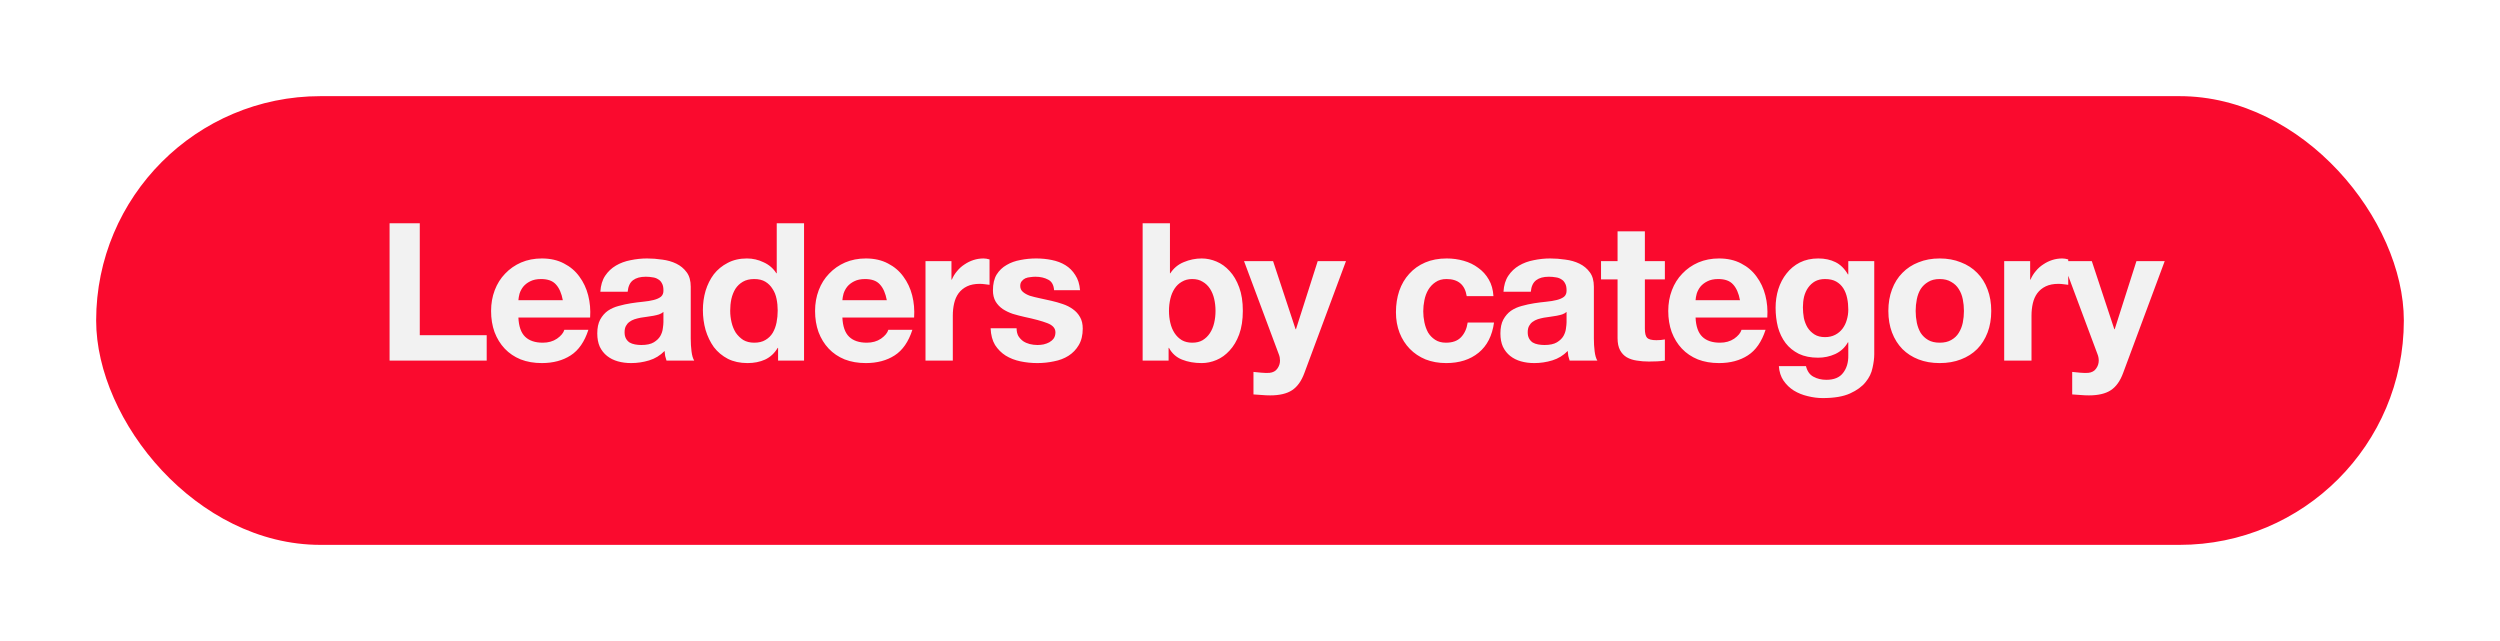 <svg width="312" height="80" viewBox="0 0 312 80" fill="none" xmlns="http://www.w3.org/2000/svg">
<g filter="url(#filter0_d_307_1363)">
<rect x="12" y="8" width="288" height="56" rx="28" fill="#FA0A2E"/>
</g>
<path d="M48.62 27.864H52.388V41.832H60.74V45H48.62V27.864ZM70.239 37.464C70.079 36.6 69.791 35.944 69.375 35.496C68.975 35.048 68.359 34.824 67.527 34.824C66.983 34.824 66.527 34.92 66.159 35.112C65.807 35.288 65.519 35.512 65.295 35.784C65.087 36.056 64.935 36.344 64.839 36.648C64.759 36.952 64.711 37.224 64.695 37.464H70.239ZM64.695 39.624C64.743 40.728 65.023 41.528 65.535 42.024C66.047 42.52 66.783 42.768 67.743 42.768C68.431 42.768 69.023 42.6 69.519 42.264C70.015 41.912 70.319 41.544 70.431 41.16H73.431C72.951 42.648 72.215 43.712 71.223 44.352C70.231 44.992 69.031 45.312 67.623 45.312C66.647 45.312 65.767 45.16 64.983 44.856C64.199 44.536 63.535 44.088 62.991 43.512C62.447 42.936 62.023 42.248 61.719 41.448C61.431 40.648 61.287 39.768 61.287 38.808C61.287 37.88 61.439 37.016 61.743 36.216C62.047 35.416 62.479 34.728 63.039 34.152C63.599 33.56 64.263 33.096 65.031 32.76C65.815 32.424 66.679 32.256 67.623 32.256C68.679 32.256 69.599 32.464 70.383 32.88C71.167 33.28 71.807 33.824 72.303 34.512C72.815 35.2 73.183 35.984 73.407 36.864C73.631 37.744 73.711 38.664 73.647 39.624H64.695ZM74.924 36.408C74.972 35.608 75.172 34.944 75.524 34.416C75.876 33.888 76.324 33.464 76.868 33.144C77.412 32.824 78.02 32.6 78.692 32.472C79.38 32.328 80.068 32.256 80.756 32.256C81.38 32.256 82.012 32.304 82.652 32.4C83.292 32.48 83.876 32.648 84.404 32.904C84.932 33.16 85.364 33.52 85.7 33.984C86.036 34.432 86.204 35.032 86.204 35.784V42.24C86.204 42.8 86.236 43.336 86.3 43.848C86.364 44.36 86.476 44.744 86.636 45H83.18C83.116 44.808 83.06 44.616 83.012 44.424C82.98 44.216 82.956 44.008 82.94 43.8C82.396 44.36 81.756 44.752 81.02 44.976C80.284 45.2 79.532 45.312 78.764 45.312C78.172 45.312 77.62 45.24 77.108 45.096C76.596 44.952 76.148 44.728 75.764 44.424C75.38 44.12 75.076 43.736 74.852 43.272C74.644 42.808 74.54 42.256 74.54 41.616C74.54 40.912 74.66 40.336 74.9 39.888C75.156 39.424 75.476 39.056 75.86 38.784C76.26 38.512 76.708 38.312 77.204 38.184C77.716 38.04 78.228 37.928 78.74 37.848C79.252 37.768 79.756 37.704 80.252 37.656C80.748 37.608 81.188 37.536 81.572 37.44C81.956 37.344 82.26 37.208 82.484 37.032C82.708 36.84 82.812 36.568 82.796 36.216C82.796 35.848 82.732 35.56 82.604 35.352C82.492 35.128 82.332 34.96 82.124 34.848C81.932 34.72 81.7 34.64 81.428 34.608C81.172 34.56 80.892 34.536 80.588 34.536C79.916 34.536 79.388 34.68 79.004 34.968C78.62 35.256 78.396 35.736 78.332 36.408H74.924ZM82.796 38.928C82.652 39.056 82.468 39.16 82.244 39.24C82.036 39.304 81.804 39.36 81.548 39.408C81.308 39.456 81.052 39.496 80.78 39.528C80.508 39.56 80.236 39.6 79.964 39.648C79.708 39.696 79.452 39.76 79.196 39.84C78.956 39.92 78.74 40.032 78.548 40.176C78.372 40.304 78.228 40.472 78.116 40.68C78.004 40.888 77.948 41.152 77.948 41.472C77.948 41.776 78.004 42.032 78.116 42.24C78.228 42.448 78.38 42.616 78.572 42.744C78.764 42.856 78.988 42.936 79.244 42.984C79.5 43.032 79.764 43.056 80.036 43.056C80.708 43.056 81.228 42.944 81.596 42.72C81.964 42.496 82.236 42.232 82.412 41.928C82.588 41.608 82.692 41.288 82.724 40.968C82.772 40.648 82.796 40.392 82.796 40.2V38.928ZM97.057 38.76C97.057 38.248 97.009 37.76 96.913 37.296C96.817 36.816 96.649 36.4 96.409 36.048C96.185 35.68 95.889 35.384 95.521 35.16C95.153 34.936 94.689 34.824 94.129 34.824C93.569 34.824 93.097 34.936 92.713 35.16C92.329 35.384 92.017 35.68 91.777 36.048C91.553 36.416 91.385 36.84 91.273 37.32C91.177 37.784 91.129 38.272 91.129 38.784C91.129 39.264 91.185 39.744 91.297 40.224C91.409 40.704 91.585 41.136 91.825 41.52C92.081 41.888 92.393 42.192 92.761 42.432C93.145 42.656 93.601 42.768 94.129 42.768C94.689 42.768 95.153 42.656 95.521 42.432C95.905 42.208 96.209 41.912 96.433 41.544C96.657 41.16 96.817 40.728 96.913 40.248C97.009 39.768 97.057 39.272 97.057 38.76ZM97.105 43.416H97.057C96.657 44.088 96.129 44.576 95.473 44.88C94.833 45.168 94.105 45.312 93.289 45.312C92.361 45.312 91.545 45.136 90.841 44.784C90.137 44.416 89.553 43.928 89.089 43.32C88.641 42.696 88.297 41.984 88.057 41.184C87.833 40.384 87.721 39.552 87.721 38.688C87.721 37.856 87.833 37.056 88.057 36.288C88.297 35.504 88.641 34.816 89.089 34.224C89.553 33.632 90.129 33.16 90.817 32.808C91.505 32.44 92.305 32.256 93.217 32.256C93.953 32.256 94.649 32.416 95.305 32.736C95.977 33.04 96.505 33.496 96.889 34.104H96.937V27.864H100.345V45H97.105V43.416ZM110.673 37.464C110.513 36.6 110.225 35.944 109.809 35.496C109.409 35.048 108.793 34.824 107.961 34.824C107.417 34.824 106.961 34.92 106.593 35.112C106.241 35.288 105.953 35.512 105.729 35.784C105.521 36.056 105.369 36.344 105.273 36.648C105.193 36.952 105.145 37.224 105.129 37.464H110.673ZM105.129 39.624C105.177 40.728 105.457 41.528 105.969 42.024C106.481 42.52 107.217 42.768 108.177 42.768C108.865 42.768 109.457 42.6 109.953 42.264C110.449 41.912 110.753 41.544 110.865 41.16H113.865C113.385 42.648 112.649 43.712 111.657 44.352C110.665 44.992 109.465 45.312 108.057 45.312C107.081 45.312 106.201 45.16 105.417 44.856C104.633 44.536 103.969 44.088 103.425 43.512C102.881 42.936 102.457 42.248 102.153 41.448C101.865 40.648 101.721 39.768 101.721 38.808C101.721 37.88 101.873 37.016 102.177 36.216C102.481 35.416 102.913 34.728 103.473 34.152C104.033 33.56 104.697 33.096 105.465 32.76C106.249 32.424 107.113 32.256 108.057 32.256C109.113 32.256 110.033 32.464 110.817 32.88C111.601 33.28 112.241 33.824 112.737 34.512C113.249 35.2 113.617 35.984 113.841 36.864C114.065 37.744 114.145 38.664 114.081 39.624H105.129ZM115.502 32.592H118.742V34.896H118.79C118.95 34.512 119.166 34.16 119.438 33.84C119.71 33.504 120.022 33.224 120.374 33C120.726 32.76 121.102 32.576 121.502 32.448C121.902 32.32 122.318 32.256 122.75 32.256C122.974 32.256 123.222 32.296 123.494 32.376V35.544C123.334 35.512 123.142 35.488 122.918 35.472C122.694 35.44 122.478 35.424 122.27 35.424C121.646 35.424 121.118 35.528 120.686 35.736C120.254 35.944 119.902 36.232 119.63 36.6C119.374 36.952 119.19 37.368 119.078 37.848C118.966 38.328 118.91 38.848 118.91 39.408V45H115.502V32.592ZM126.87 40.968C126.87 41.336 126.942 41.656 127.086 41.928C127.246 42.184 127.446 42.4 127.686 42.576C127.926 42.736 128.198 42.856 128.502 42.936C128.822 43.016 129.15 43.056 129.486 43.056C129.726 43.056 129.974 43.032 130.23 42.984C130.502 42.92 130.742 42.832 130.95 42.72C131.174 42.592 131.358 42.432 131.502 42.24C131.646 42.032 131.718 41.776 131.718 41.472C131.718 40.96 131.374 40.576 130.686 40.32C130.014 40.064 129.07 39.808 127.854 39.552C127.358 39.44 126.87 39.312 126.39 39.168C125.926 39.008 125.51 38.808 125.142 38.568C124.774 38.312 124.478 38 124.254 37.632C124.03 37.248 123.918 36.784 123.918 36.24C123.918 35.44 124.07 34.784 124.374 34.272C124.694 33.76 125.11 33.36 125.622 33.072C126.134 32.768 126.71 32.56 127.35 32.448C127.99 32.32 128.646 32.256 129.318 32.256C129.99 32.256 130.638 32.32 131.262 32.448C131.902 32.576 132.47 32.792 132.966 33.096C133.462 33.4 133.87 33.808 134.19 34.32C134.526 34.816 134.726 35.448 134.79 36.216H131.55C131.502 35.56 131.254 35.12 130.806 34.896C130.358 34.656 129.83 34.536 129.222 34.536C129.03 34.536 128.822 34.552 128.598 34.584C128.374 34.6 128.166 34.648 127.974 34.728C127.798 34.808 127.646 34.928 127.518 35.088C127.39 35.232 127.326 35.432 127.326 35.688C127.326 35.992 127.438 36.24 127.662 36.432C127.886 36.624 128.174 36.784 128.526 36.912C128.894 37.024 129.31 37.128 129.774 37.224C130.238 37.32 130.71 37.424 131.19 37.536C131.686 37.648 132.166 37.784 132.63 37.944C133.11 38.104 133.534 38.32 133.902 38.592C134.27 38.848 134.566 39.176 134.79 39.576C135.014 39.96 135.126 40.44 135.126 41.016C135.126 41.832 134.958 42.52 134.622 43.08C134.302 43.624 133.878 44.064 133.35 44.4C132.822 44.736 132.214 44.968 131.526 45.096C130.854 45.24 130.166 45.312 129.462 45.312C128.742 45.312 128.038 45.24 127.35 45.096C126.662 44.952 126.046 44.712 125.502 44.376C124.974 44.04 124.534 43.6 124.182 43.056C123.846 42.496 123.662 41.8 123.63 40.968H126.87ZM151.697 38.808C151.697 38.28 151.641 37.776 151.529 37.296C151.417 36.816 151.241 36.392 151.001 36.024C150.761 35.656 150.457 35.368 150.089 35.16C149.737 34.936 149.305 34.824 148.793 34.824C148.297 34.824 147.865 34.936 147.497 35.16C147.129 35.368 146.825 35.656 146.585 36.024C146.345 36.392 146.169 36.816 146.057 37.296C145.945 37.776 145.889 38.28 145.889 38.808C145.889 39.32 145.945 39.816 146.057 40.296C146.169 40.776 146.345 41.2 146.585 41.568C146.825 41.936 147.129 42.232 147.497 42.456C147.865 42.664 148.297 42.768 148.793 42.768C149.305 42.768 149.737 42.664 150.089 42.456C150.457 42.232 150.761 41.936 151.001 41.568C151.241 41.2 151.417 40.776 151.529 40.296C151.641 39.816 151.697 39.32 151.697 38.808ZM142.601 27.864H146.009V34.104H146.057C146.473 33.464 147.033 33 147.737 32.712C148.457 32.408 149.201 32.256 149.969 32.256C150.593 32.256 151.209 32.384 151.817 32.64C152.425 32.896 152.969 33.288 153.449 33.816C153.945 34.344 154.345 35.024 154.649 35.856C154.953 36.672 155.105 37.648 155.105 38.784C155.105 39.92 154.953 40.904 154.649 41.736C154.345 42.552 153.945 43.224 153.449 43.752C152.969 44.28 152.425 44.672 151.817 44.928C151.209 45.184 150.593 45.312 149.969 45.312C149.057 45.312 148.241 45.168 147.521 44.88C146.801 44.592 146.257 44.104 145.889 43.416H145.841V45H142.601V27.864ZM162.793 46.536C162.425 47.544 161.913 48.264 161.257 48.696C160.601 49.128 159.689 49.344 158.521 49.344C158.169 49.344 157.817 49.328 157.465 49.296C157.129 49.28 156.785 49.256 156.433 49.224V46.416C156.753 46.448 157.081 46.48 157.417 46.512C157.753 46.544 158.089 46.552 158.425 46.536C158.873 46.488 159.201 46.312 159.409 46.008C159.633 45.704 159.745 45.368 159.745 45C159.745 44.728 159.697 44.472 159.601 44.232L155.257 32.592H158.881L161.689 41.088H161.737L164.449 32.592H167.977L162.793 46.536ZM183.046 36.96C182.822 35.536 181.982 34.824 180.526 34.824C179.982 34.824 179.526 34.952 179.158 35.208C178.79 35.448 178.486 35.768 178.246 36.168C178.022 36.552 177.862 36.984 177.766 37.464C177.67 37.928 177.622 38.392 177.622 38.856C177.622 39.304 177.67 39.76 177.766 40.224C177.862 40.688 178.014 41.112 178.222 41.496C178.446 41.864 178.742 42.168 179.11 42.408C179.478 42.648 179.926 42.768 180.454 42.768C181.27 42.768 181.894 42.544 182.326 42.096C182.774 41.632 183.054 41.016 183.166 40.248H186.454C186.23 41.896 185.59 43.152 184.534 44.016C183.478 44.88 182.126 45.312 180.478 45.312C179.55 45.312 178.694 45.16 177.91 44.856C177.142 44.536 176.486 44.096 175.942 43.536C175.398 42.976 174.974 42.312 174.67 41.544C174.366 40.76 174.214 39.904 174.214 38.976C174.214 38.016 174.35 37.128 174.622 36.312C174.91 35.48 175.326 34.768 175.87 34.176C176.414 33.568 177.078 33.096 177.862 32.76C178.646 32.424 179.542 32.256 180.55 32.256C181.286 32.256 181.99 32.352 182.662 32.544C183.35 32.736 183.958 33.032 184.486 33.432C185.03 33.816 185.47 34.304 185.806 34.896C186.142 35.472 186.334 36.16 186.382 36.96H183.046ZM187.635 36.408C187.683 35.608 187.883 34.944 188.235 34.416C188.587 33.888 189.035 33.464 189.579 33.144C190.123 32.824 190.731 32.6 191.403 32.472C192.091 32.328 192.779 32.256 193.467 32.256C194.091 32.256 194.723 32.304 195.363 32.4C196.003 32.48 196.587 32.648 197.115 32.904C197.643 33.16 198.075 33.52 198.411 33.984C198.747 34.432 198.915 35.032 198.915 35.784V42.24C198.915 42.8 198.947 43.336 199.011 43.848C199.075 44.36 199.187 44.744 199.347 45H195.891C195.827 44.808 195.771 44.616 195.723 44.424C195.691 44.216 195.667 44.008 195.651 43.8C195.107 44.36 194.467 44.752 193.731 44.976C192.995 45.2 192.243 45.312 191.475 45.312C190.883 45.312 190.331 45.24 189.819 45.096C189.307 44.952 188.859 44.728 188.475 44.424C188.091 44.12 187.787 43.736 187.563 43.272C187.355 42.808 187.251 42.256 187.251 41.616C187.251 40.912 187.371 40.336 187.611 39.888C187.867 39.424 188.187 39.056 188.571 38.784C188.971 38.512 189.419 38.312 189.915 38.184C190.427 38.04 190.939 37.928 191.451 37.848C191.963 37.768 192.467 37.704 192.963 37.656C193.459 37.608 193.899 37.536 194.283 37.44C194.667 37.344 194.971 37.208 195.195 37.032C195.419 36.84 195.523 36.568 195.507 36.216C195.507 35.848 195.443 35.56 195.315 35.352C195.203 35.128 195.043 34.96 194.835 34.848C194.643 34.72 194.411 34.64 194.139 34.608C193.883 34.56 193.603 34.536 193.299 34.536C192.627 34.536 192.099 34.68 191.715 34.968C191.331 35.256 191.107 35.736 191.043 36.408H187.635ZM195.507 38.928C195.363 39.056 195.179 39.16 194.955 39.24C194.747 39.304 194.515 39.36 194.259 39.408C194.019 39.456 193.763 39.496 193.491 39.528C193.219 39.56 192.947 39.6 192.675 39.648C192.419 39.696 192.163 39.76 191.907 39.84C191.667 39.92 191.451 40.032 191.259 40.176C191.083 40.304 190.939 40.472 190.827 40.68C190.715 40.888 190.659 41.152 190.659 41.472C190.659 41.776 190.715 42.032 190.827 42.24C190.939 42.448 191.091 42.616 191.283 42.744C191.475 42.856 191.699 42.936 191.955 42.984C192.211 43.032 192.475 43.056 192.747 43.056C193.419 43.056 193.939 42.944 194.307 42.72C194.675 42.496 194.947 42.232 195.123 41.928C195.299 41.608 195.403 41.288 195.435 40.968C195.483 40.648 195.507 40.392 195.507 40.2V38.928ZM205.28 32.592H207.776V34.872H205.28V41.016C205.28 41.592 205.376 41.976 205.568 42.168C205.76 42.36 206.144 42.456 206.72 42.456C206.912 42.456 207.096 42.448 207.272 42.432C207.448 42.416 207.616 42.392 207.776 42.36V45C207.488 45.048 207.168 45.08 206.816 45.096C206.464 45.112 206.12 45.12 205.784 45.12C205.256 45.12 204.752 45.08 204.272 45C203.808 44.936 203.392 44.8 203.024 44.592C202.672 44.384 202.392 44.088 202.184 43.704C201.976 43.32 201.872 42.816 201.872 42.192V34.872H199.808V32.592H201.872V28.872H205.28V32.592ZM217.15 37.464C216.99 36.6 216.702 35.944 216.286 35.496C215.886 35.048 215.27 34.824 214.438 34.824C213.894 34.824 213.438 34.92 213.07 35.112C212.718 35.288 212.43 35.512 212.206 35.784C211.998 36.056 211.846 36.344 211.75 36.648C211.67 36.952 211.622 37.224 211.606 37.464H217.15ZM211.606 39.624C211.654 40.728 211.934 41.528 212.446 42.024C212.958 42.52 213.694 42.768 214.654 42.768C215.342 42.768 215.934 42.6 216.43 42.264C216.926 41.912 217.23 41.544 217.342 41.16H220.342C219.862 42.648 219.126 43.712 218.134 44.352C217.142 44.992 215.942 45.312 214.534 45.312C213.558 45.312 212.678 45.16 211.894 44.856C211.11 44.536 210.446 44.088 209.902 43.512C209.358 42.936 208.934 42.248 208.63 41.448C208.342 40.648 208.198 39.768 208.198 38.808C208.198 37.88 208.35 37.016 208.654 36.216C208.958 35.416 209.39 34.728 209.95 34.152C210.51 33.56 211.174 33.096 211.942 32.76C212.726 32.424 213.59 32.256 214.534 32.256C215.59 32.256 216.51 32.464 217.294 32.88C218.078 33.28 218.718 33.824 219.214 34.512C219.726 35.2 220.094 35.984 220.318 36.864C220.542 37.744 220.622 38.664 220.558 39.624H211.606ZM227.763 42.072C228.243 42.072 228.667 41.976 229.035 41.784C229.403 41.592 229.707 41.336 229.947 41.016C230.187 40.696 230.363 40.336 230.475 39.936C230.603 39.52 230.667 39.088 230.667 38.64C230.667 38.128 230.619 37.648 230.523 37.2C230.427 36.736 230.267 36.328 230.043 35.976C229.819 35.624 229.523 35.344 229.155 35.136C228.787 34.928 228.323 34.824 227.763 34.824C227.283 34.824 226.867 34.92 226.515 35.112C226.179 35.304 225.891 35.568 225.651 35.904C225.427 36.224 225.259 36.6 225.147 37.032C225.051 37.448 225.003 37.888 225.003 38.352C225.003 38.8 225.043 39.248 225.123 39.696C225.219 40.128 225.371 40.52 225.579 40.872C225.803 41.224 226.091 41.512 226.443 41.736C226.795 41.96 227.235 42.072 227.763 42.072ZM233.907 44.208C233.907 44.704 233.835 45.272 233.691 45.912C233.563 46.552 233.275 47.144 232.827 47.688C232.379 48.248 231.731 48.72 230.883 49.104C230.035 49.488 228.899 49.68 227.475 49.68C226.867 49.68 226.243 49.6 225.603 49.44C224.979 49.296 224.403 49.064 223.875 48.744C223.363 48.424 222.931 48.008 222.579 47.496C222.243 47 222.051 46.4 222.003 45.696H225.387C225.547 46.336 225.859 46.776 226.323 47.016C226.787 47.272 227.323 47.4 227.931 47.4C228.891 47.4 229.587 47.112 230.019 46.536C230.467 45.96 230.683 45.232 230.667 44.352V42.72H230.619C230.251 43.376 229.723 43.864 229.035 44.184C228.363 44.488 227.651 44.64 226.899 44.64C225.971 44.64 225.171 44.48 224.499 44.16C223.827 43.824 223.275 43.376 222.843 42.816C222.411 42.24 222.091 41.576 221.883 40.824C221.691 40.056 221.595 39.248 221.595 38.4C221.595 37.6 221.707 36.832 221.931 36.096C222.171 35.344 222.515 34.688 222.963 34.128C223.411 33.552 223.963 33.096 224.619 32.76C225.291 32.424 226.059 32.256 226.923 32.256C227.739 32.256 228.451 32.408 229.059 32.712C229.683 33.016 230.203 33.528 230.619 34.248H230.667V32.592H233.907V44.208ZM239.075 38.808C239.075 39.304 239.123 39.792 239.219 40.272C239.315 40.736 239.475 41.16 239.699 41.544C239.939 41.912 240.251 42.208 240.635 42.432C241.019 42.656 241.499 42.768 242.075 42.768C242.651 42.768 243.131 42.656 243.515 42.432C243.915 42.208 244.227 41.912 244.451 41.544C244.691 41.16 244.859 40.736 244.955 40.272C245.051 39.792 245.099 39.304 245.099 38.808C245.099 38.312 245.051 37.824 244.955 37.344C244.859 36.864 244.691 36.44 244.451 36.072C244.227 35.704 243.915 35.408 243.515 35.184C243.131 34.944 242.651 34.824 242.075 34.824C241.499 34.824 241.019 34.944 240.635 35.184C240.251 35.408 239.939 35.704 239.699 36.072C239.475 36.44 239.315 36.864 239.219 37.344C239.123 37.824 239.075 38.312 239.075 38.808ZM235.667 38.808C235.667 37.816 235.819 36.92 236.123 36.12C236.427 35.304 236.859 34.616 237.419 34.056C237.979 33.48 238.651 33.04 239.435 32.736C240.219 32.416 241.099 32.256 242.075 32.256C243.051 32.256 243.931 32.416 244.715 32.736C245.515 33.04 246.195 33.48 246.755 34.056C247.315 34.616 247.747 35.304 248.051 36.12C248.355 36.92 248.507 37.816 248.507 38.808C248.507 39.8 248.355 40.696 248.051 41.496C247.747 42.296 247.315 42.984 246.755 43.56C246.195 44.12 245.515 44.552 244.715 44.856C243.931 45.16 243.051 45.312 242.075 45.312C241.099 45.312 240.219 45.16 239.435 44.856C238.651 44.552 237.979 44.12 237.419 43.56C236.859 42.984 236.427 42.296 236.123 41.496C235.819 40.696 235.667 39.8 235.667 38.808ZM250.123 32.592H253.363V34.896H253.411C253.571 34.512 253.787 34.16 254.059 33.84C254.331 33.504 254.643 33.224 254.995 33C255.347 32.76 255.723 32.576 256.123 32.448C256.523 32.32 256.939 32.256 257.371 32.256C257.595 32.256 257.843 32.296 258.115 32.376V35.544C257.955 35.512 257.763 35.488 257.539 35.472C257.315 35.44 257.099 35.424 256.891 35.424C256.267 35.424 255.739 35.528 255.307 35.736C254.875 35.944 254.523 36.232 254.251 36.6C253.995 36.952 253.811 37.368 253.699 37.848C253.587 38.328 253.531 38.848 253.531 39.408V45H250.123V32.592ZM264.971 46.536C264.603 47.544 264.091 48.264 263.435 48.696C262.779 49.128 261.867 49.344 260.699 49.344C260.347 49.344 259.995 49.328 259.643 49.296C259.307 49.28 258.963 49.256 258.611 49.224V46.416C258.931 46.448 259.259 46.48 259.595 46.512C259.931 46.544 260.267 46.552 260.603 46.536C261.051 46.488 261.379 46.312 261.587 46.008C261.811 45.704 261.923 45.368 261.923 45C261.923 44.728 261.875 44.472 261.779 44.232L257.435 32.592H261.059L263.867 41.088H263.915L266.627 32.592H270.155L264.971 46.536Z" fill="#F2F2F2"/>
<defs>
<filter id="filter0_d_307_1363" x="0.1" y="0.1" width="311.8" height="79.8" filterUnits="userSpaceOnUse" color-interpolation-filters="sRGB">
<feFlood flood-opacity="0" result="BackgroundImageFix"/>
<feColorMatrix in="SourceAlpha" type="matrix" values="0 0 0 0 0 0 0 0 0 0 0 0 0 0 0 0 0 0 127 0" result="hardAlpha"/>
<feOffset dy="4"/>
<feGaussianBlur stdDeviation="5.95"/>
<feComposite in2="hardAlpha" operator="out"/>
<feColorMatrix type="matrix" values="0 0 0 0 0 0 0 0 0 0 0 0 0 0 0 0 0 0 0.25 0"/>
<feBlend mode="normal" in2="BackgroundImageFix" result="effect1_dropShadow_307_1363"/>
<feBlend mode="normal" in="SourceGraphic" in2="effect1_dropShadow_307_1363" result="shape"/>
</filter>
</defs>
</svg>
